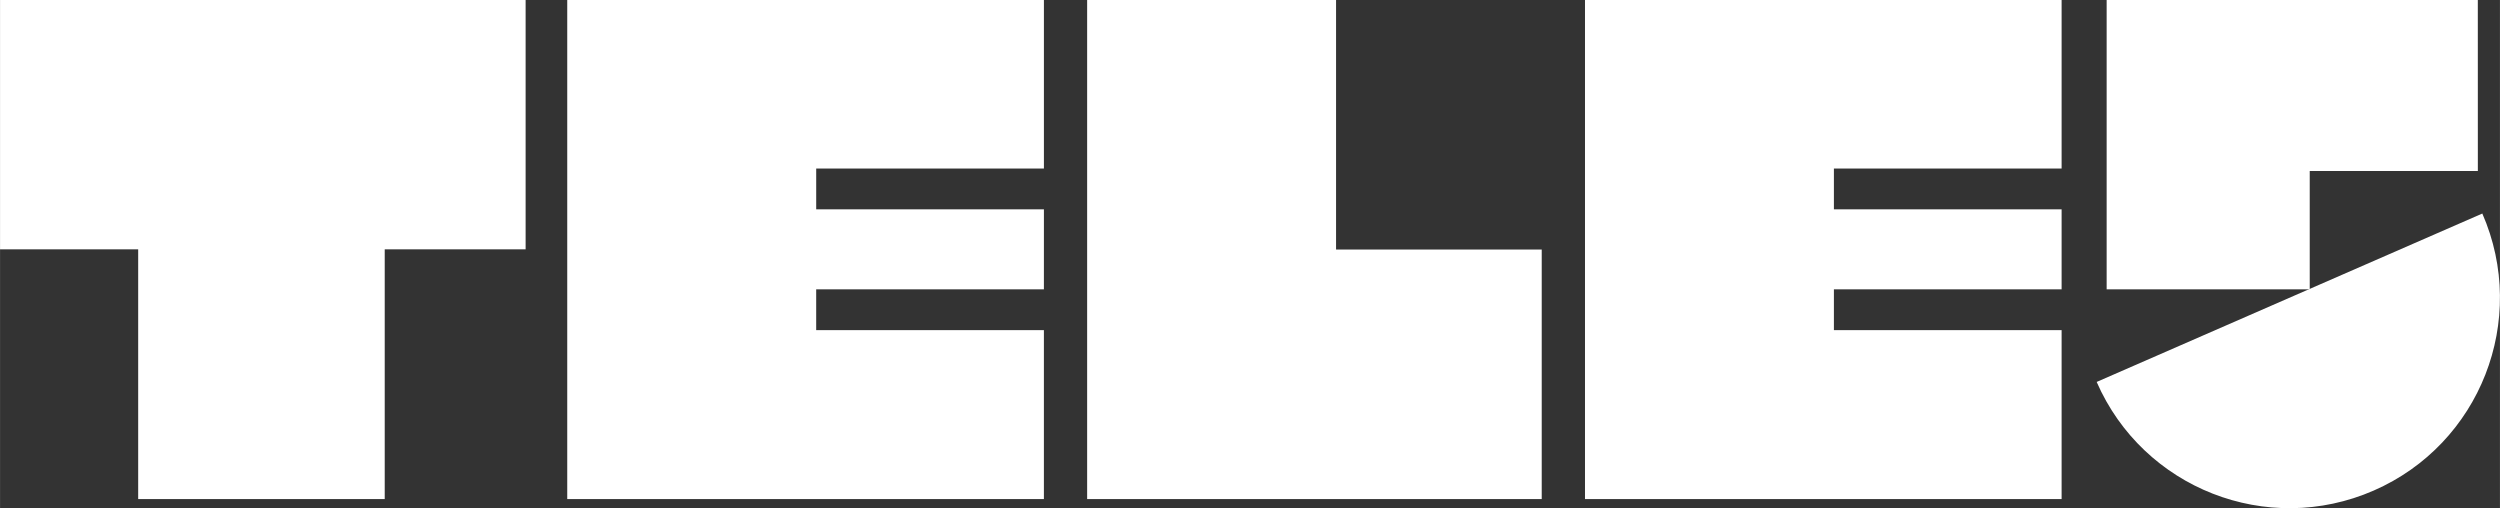 <svg width="600" height="121.98" viewBox="0 0 158.75 32.275" xmlns="http://www.w3.org/2000/svg">
    <rect x="0" y="0" width="158.75" height="32.275" fill="#333333" stroke="none"/>
    <g fill="#fff">
        <path d="M33.375 0H0v15.833h8.772v15.86h15.656v-15.86h8.947zM66.287 18.372h-14.46v2.592h14.46v10.729H36.018V0h30.27v10.702h-14.46v2.592h14.46zM130.914 18.372h-14.46v2.592h14.46v10.729h-30.266V0h30.266v10.702h-14.46v2.592h14.46zM84.84 0v15.848H97.9v15.845H69.033V0zM157.346 10.858H146.67v7.514h-12.896V0h23.57z"/>
        <path d="M157.63 13.56c2.953 6.763-.136 14.639-6.898 17.592-6.763 2.953-14.639-.135-17.592-6.898z"/>
    </g>
</svg>
